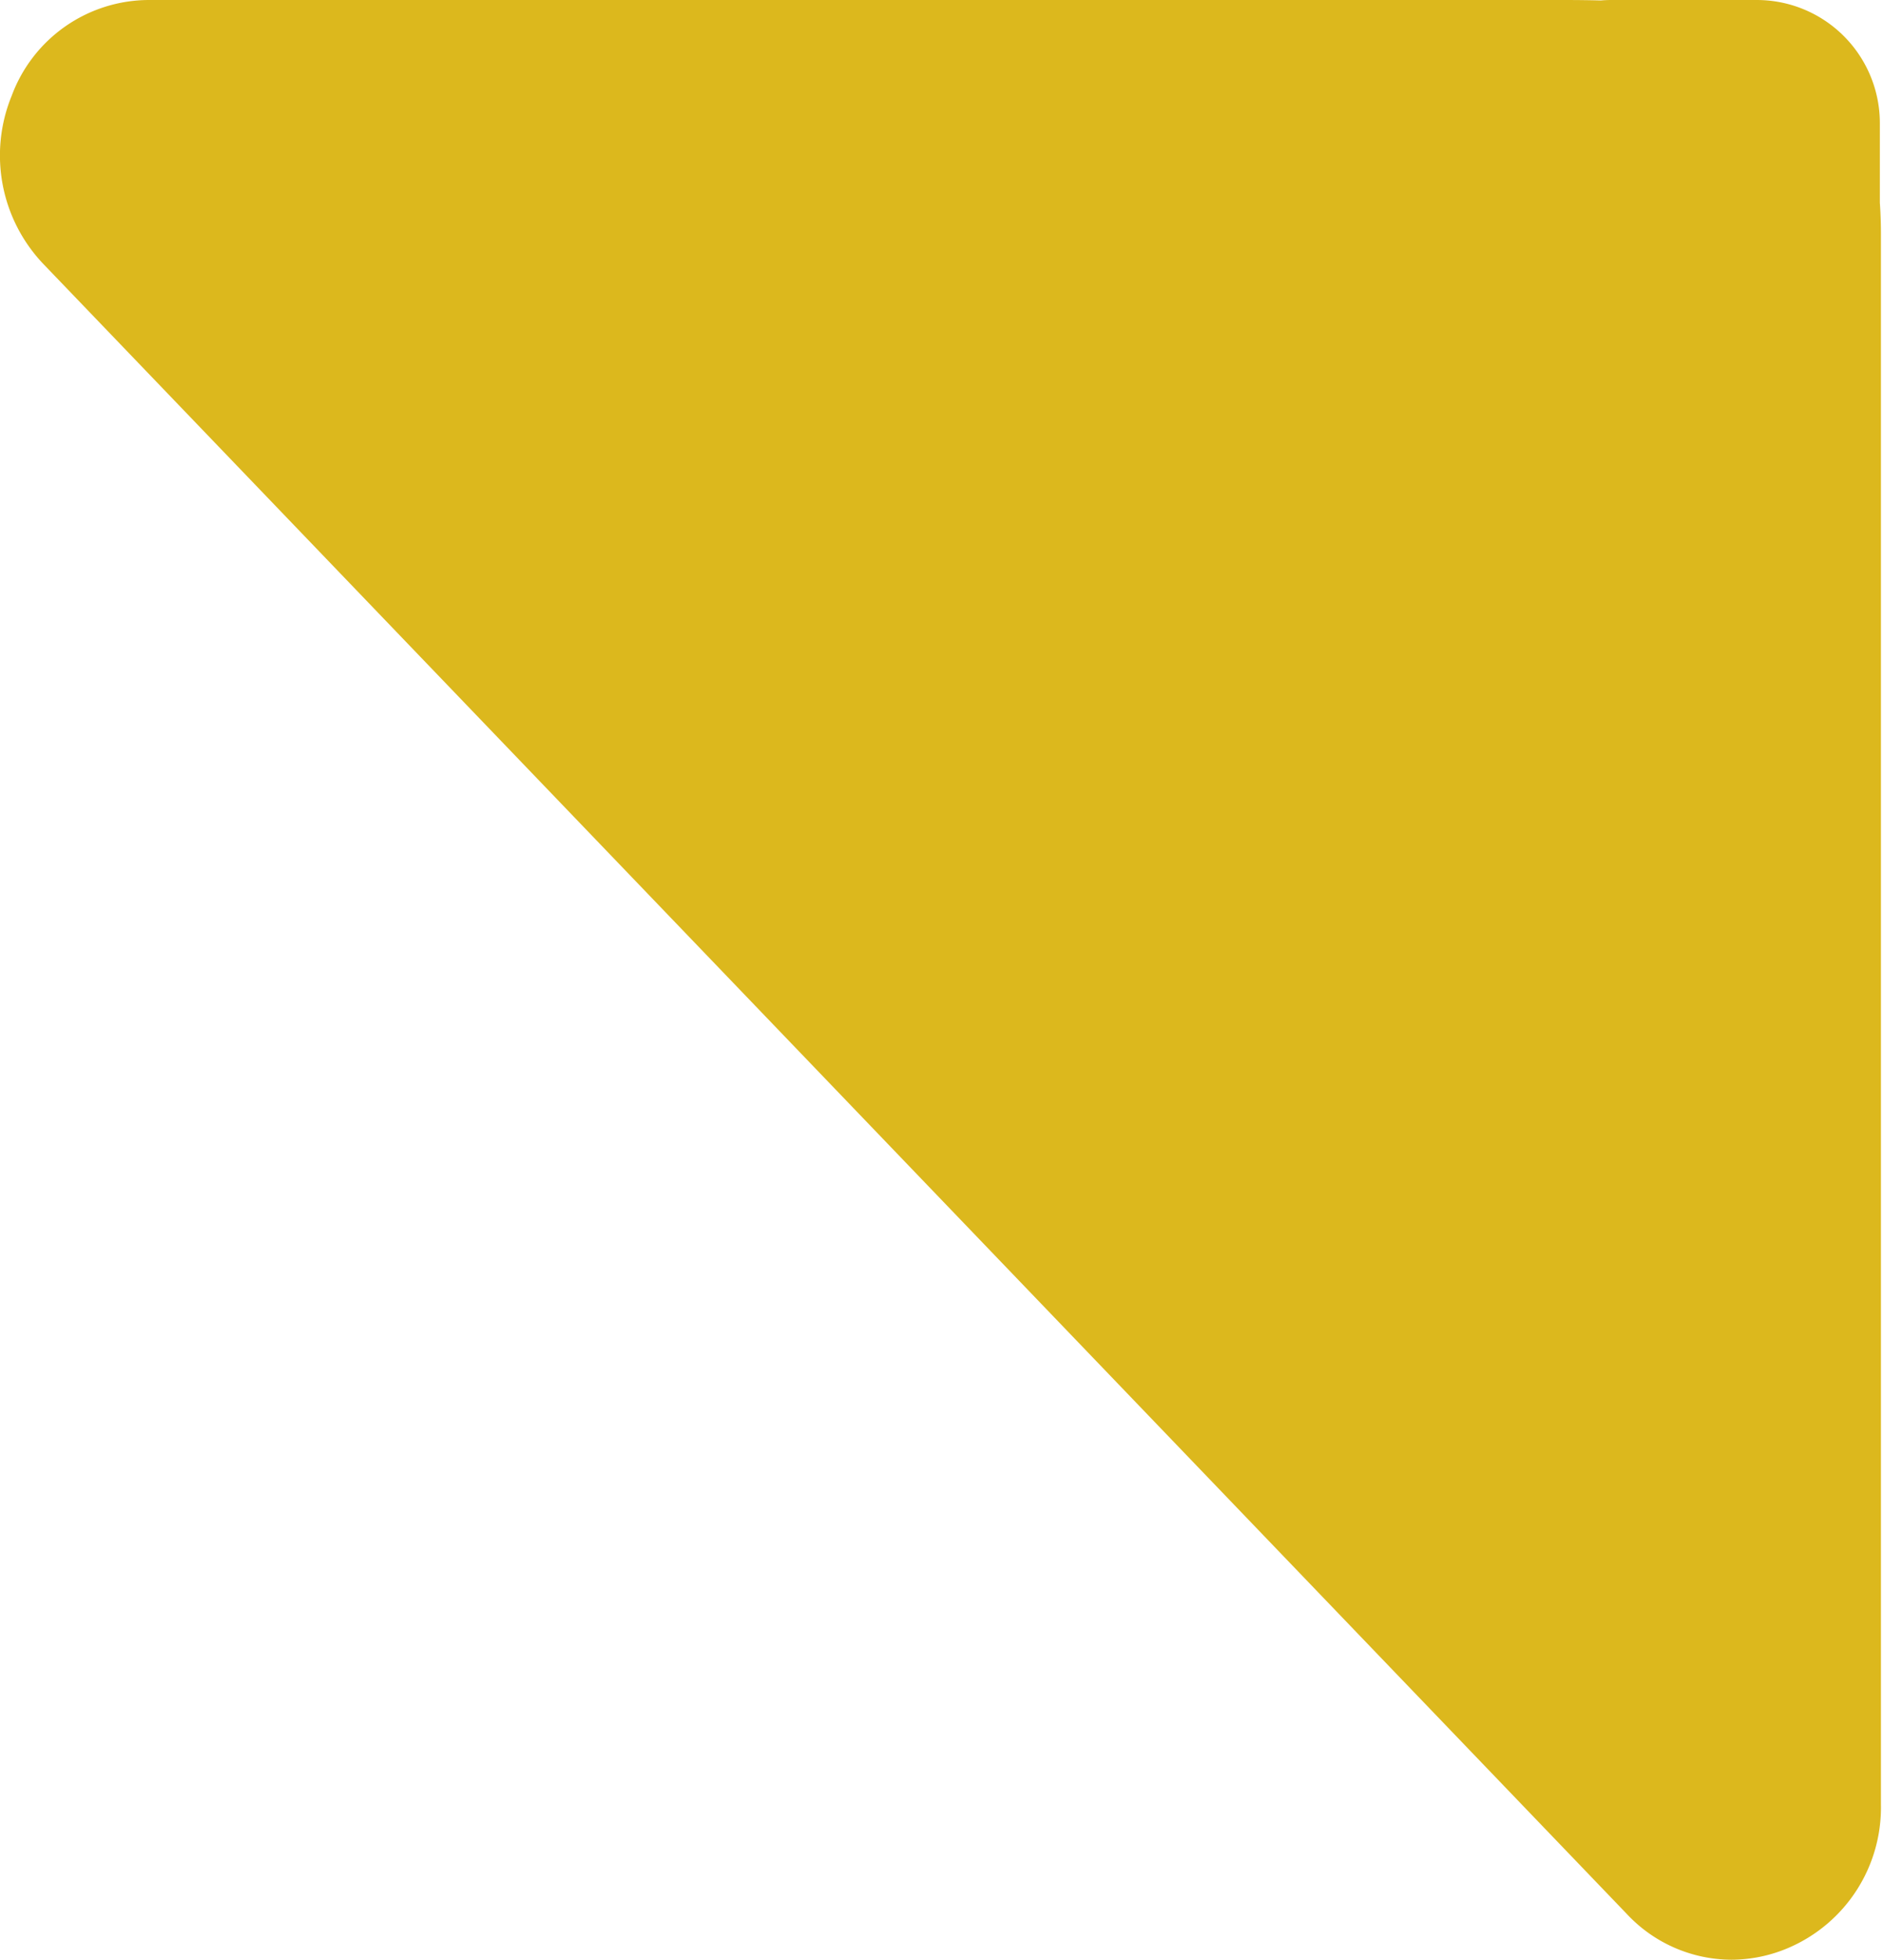 <svg xmlns="http://www.w3.org/2000/svg" width="76.486" height="79.565" viewBox="0 0 76.486 79.565">
    <defs>
        <style>.a{fill:#dcb81d;}</style>
    </defs>
    <g transform="translate(-1092 -709)">
        <path class="a" d="M66.085,77.712,1.787,10.745A6.389,6.389,0,0,1,.476,3.886,5.956,5.956,0,0,1,6.056,0H63.523q.766,0,1.5.018Q65.232,0,65.45,0h5.908a5,5,0,0,1,5,5V8.229q.044.615.044,1.29V73.267a6.2,6.2,0,0,1-3.73,5.805,5.912,5.912,0,0,1-2.352.493A5.841,5.841,0,0,1,66.085,77.712Z" transform="translate(1092 709)"/>
    </g>
</svg>